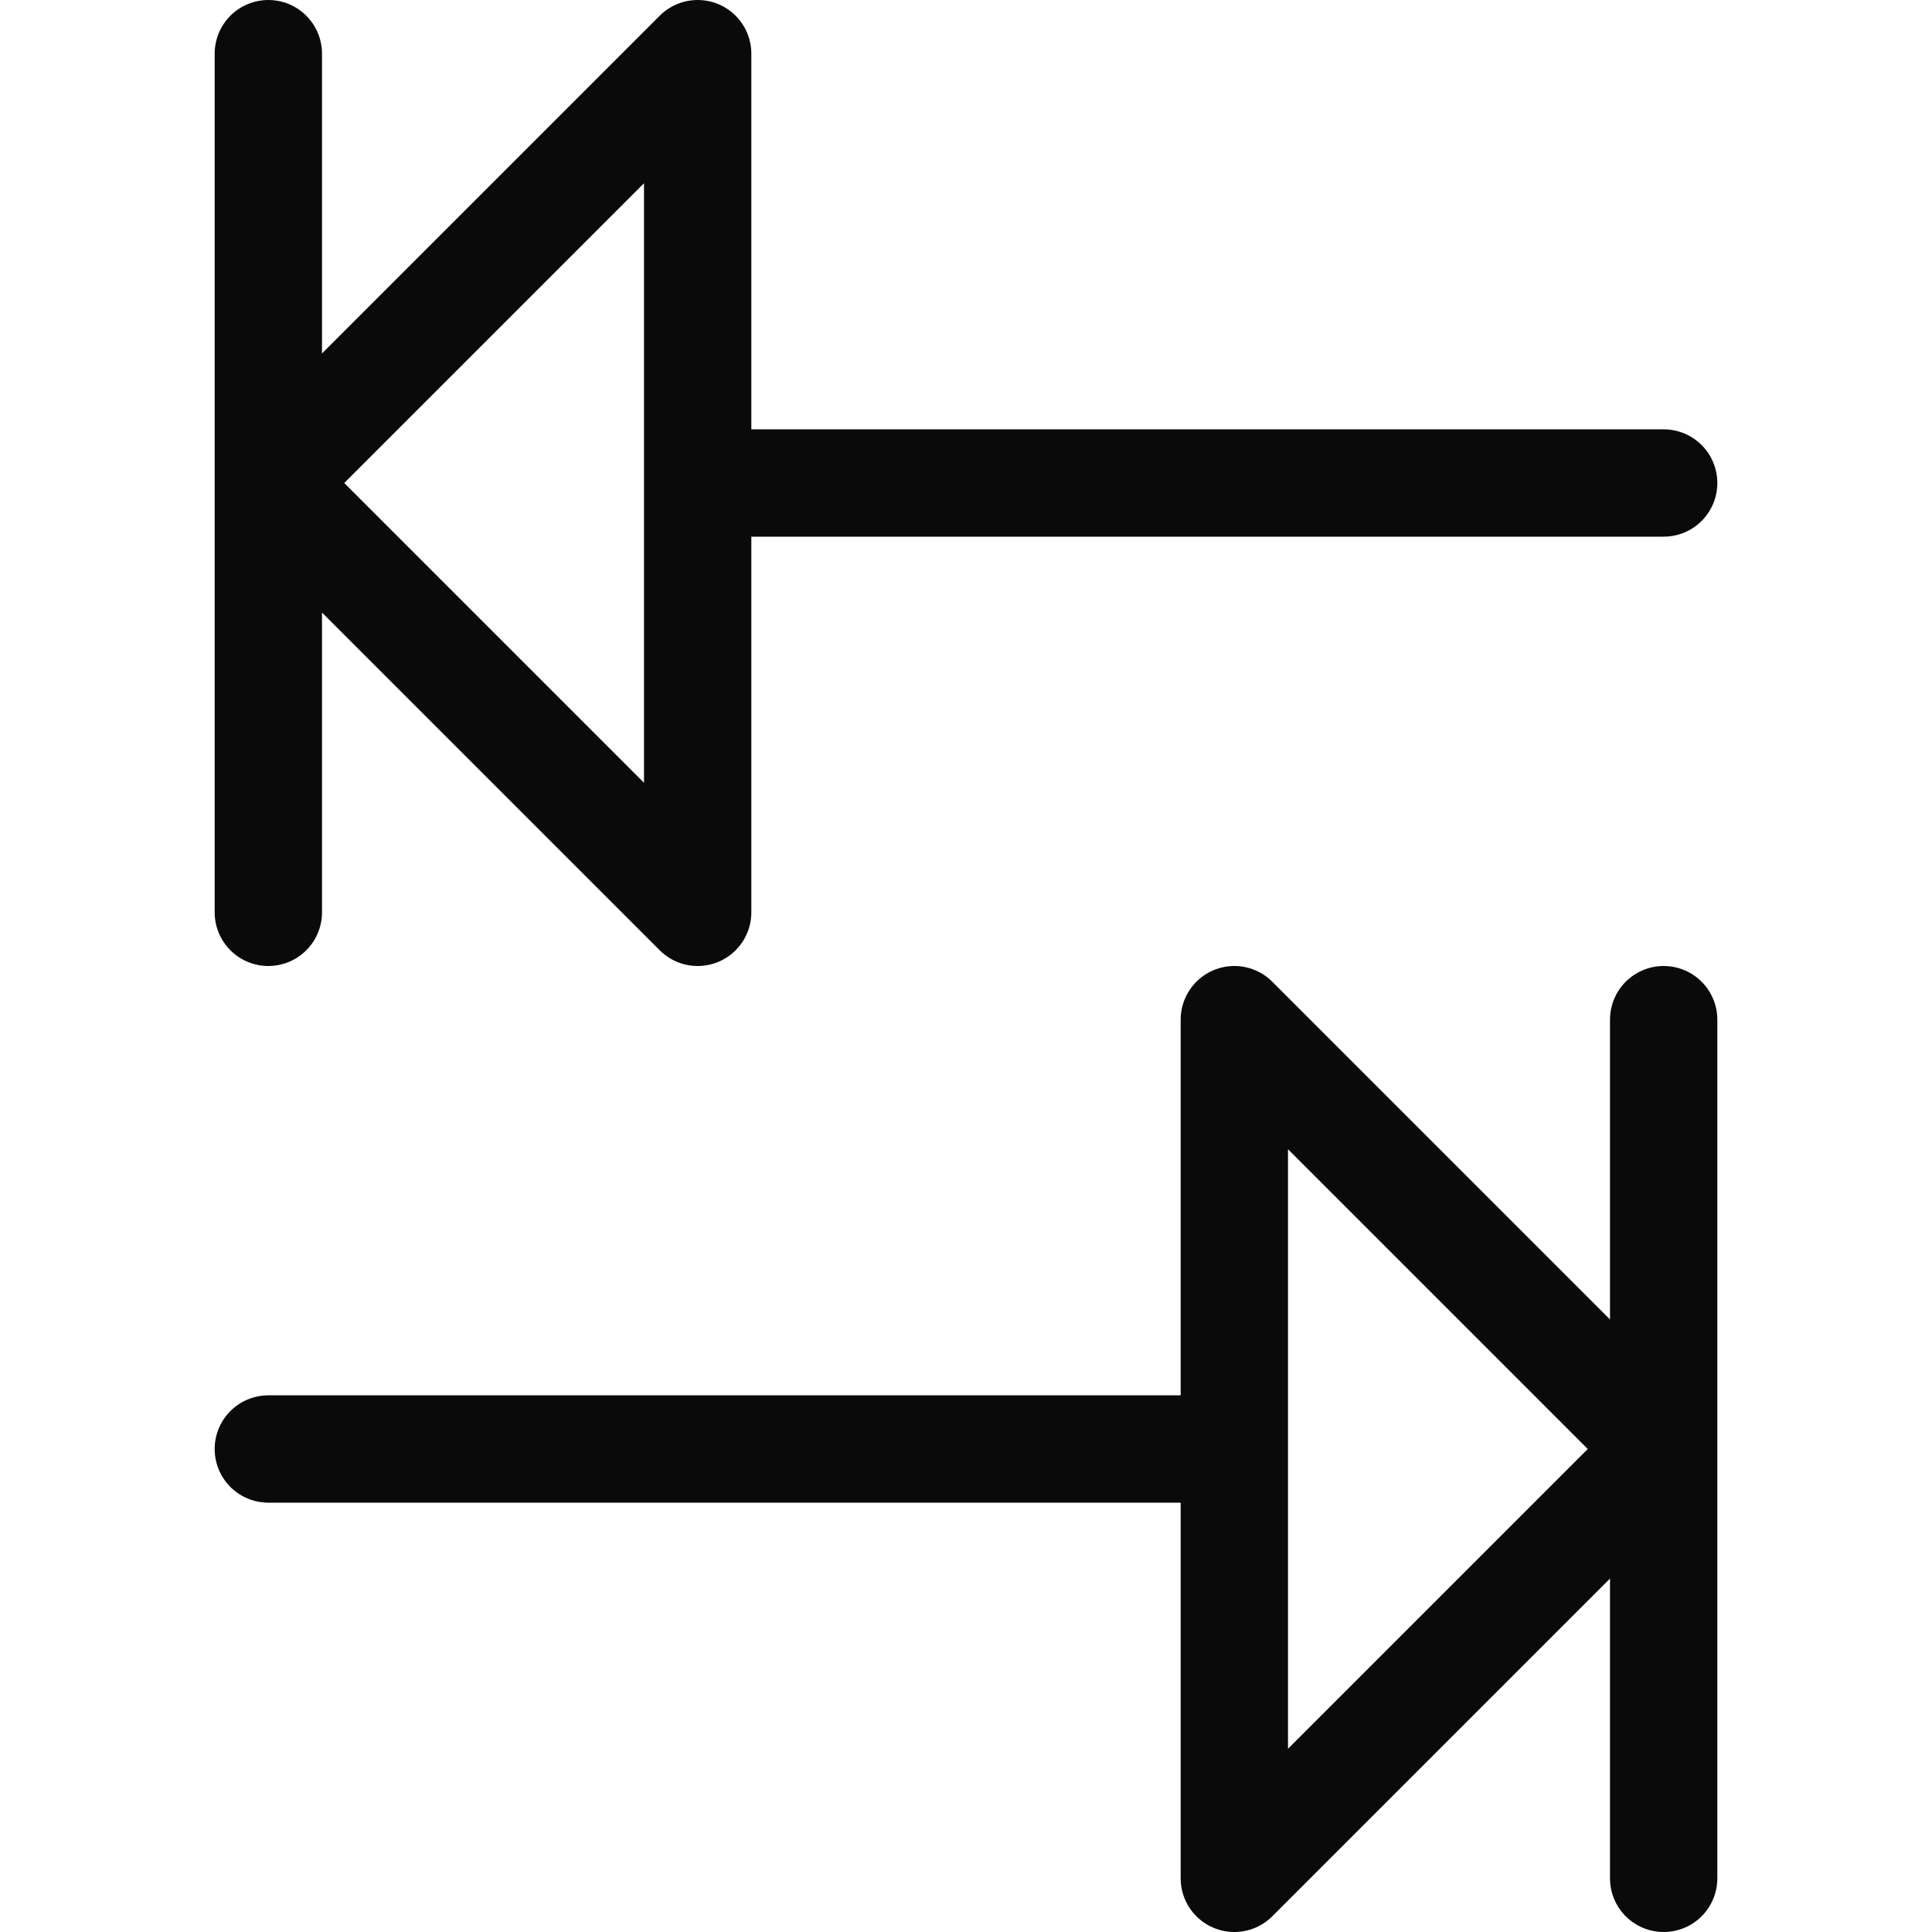 <svg xmlns="http://www.w3.org/2000/svg" baseProfile="full" version="1.1"
    style="fill: none;" viewBox="112.5 37.5 210 270" height="48" width="48">
    <path d=""
        style="stroke-width: 15; stroke-linecap: round; stroke-linejoin: round; stroke: rgb(106, 106, 106); fill: none;" />
    <path d=""
        style="stroke-width: 15; stroke-linecap: round; stroke-linejoin: round; stroke: rgb(74, 74, 74); fill: none;" />
    <path
        d="M120,45 L120,45 L120,165 M180,165 L180,165 L120,105 L180,45 Z M180,105 L180,105 L315,105 M315,300 L315,300 L315,180 M255,180 L255,180 L315,240 L255,300 Z M255,240 L255,240 L120,240 "
        style="stroke-width: 15; stroke-linecap: round; stroke-linejoin: round; stroke: rgb(10, 10, 10); fill: none;" />
</svg>